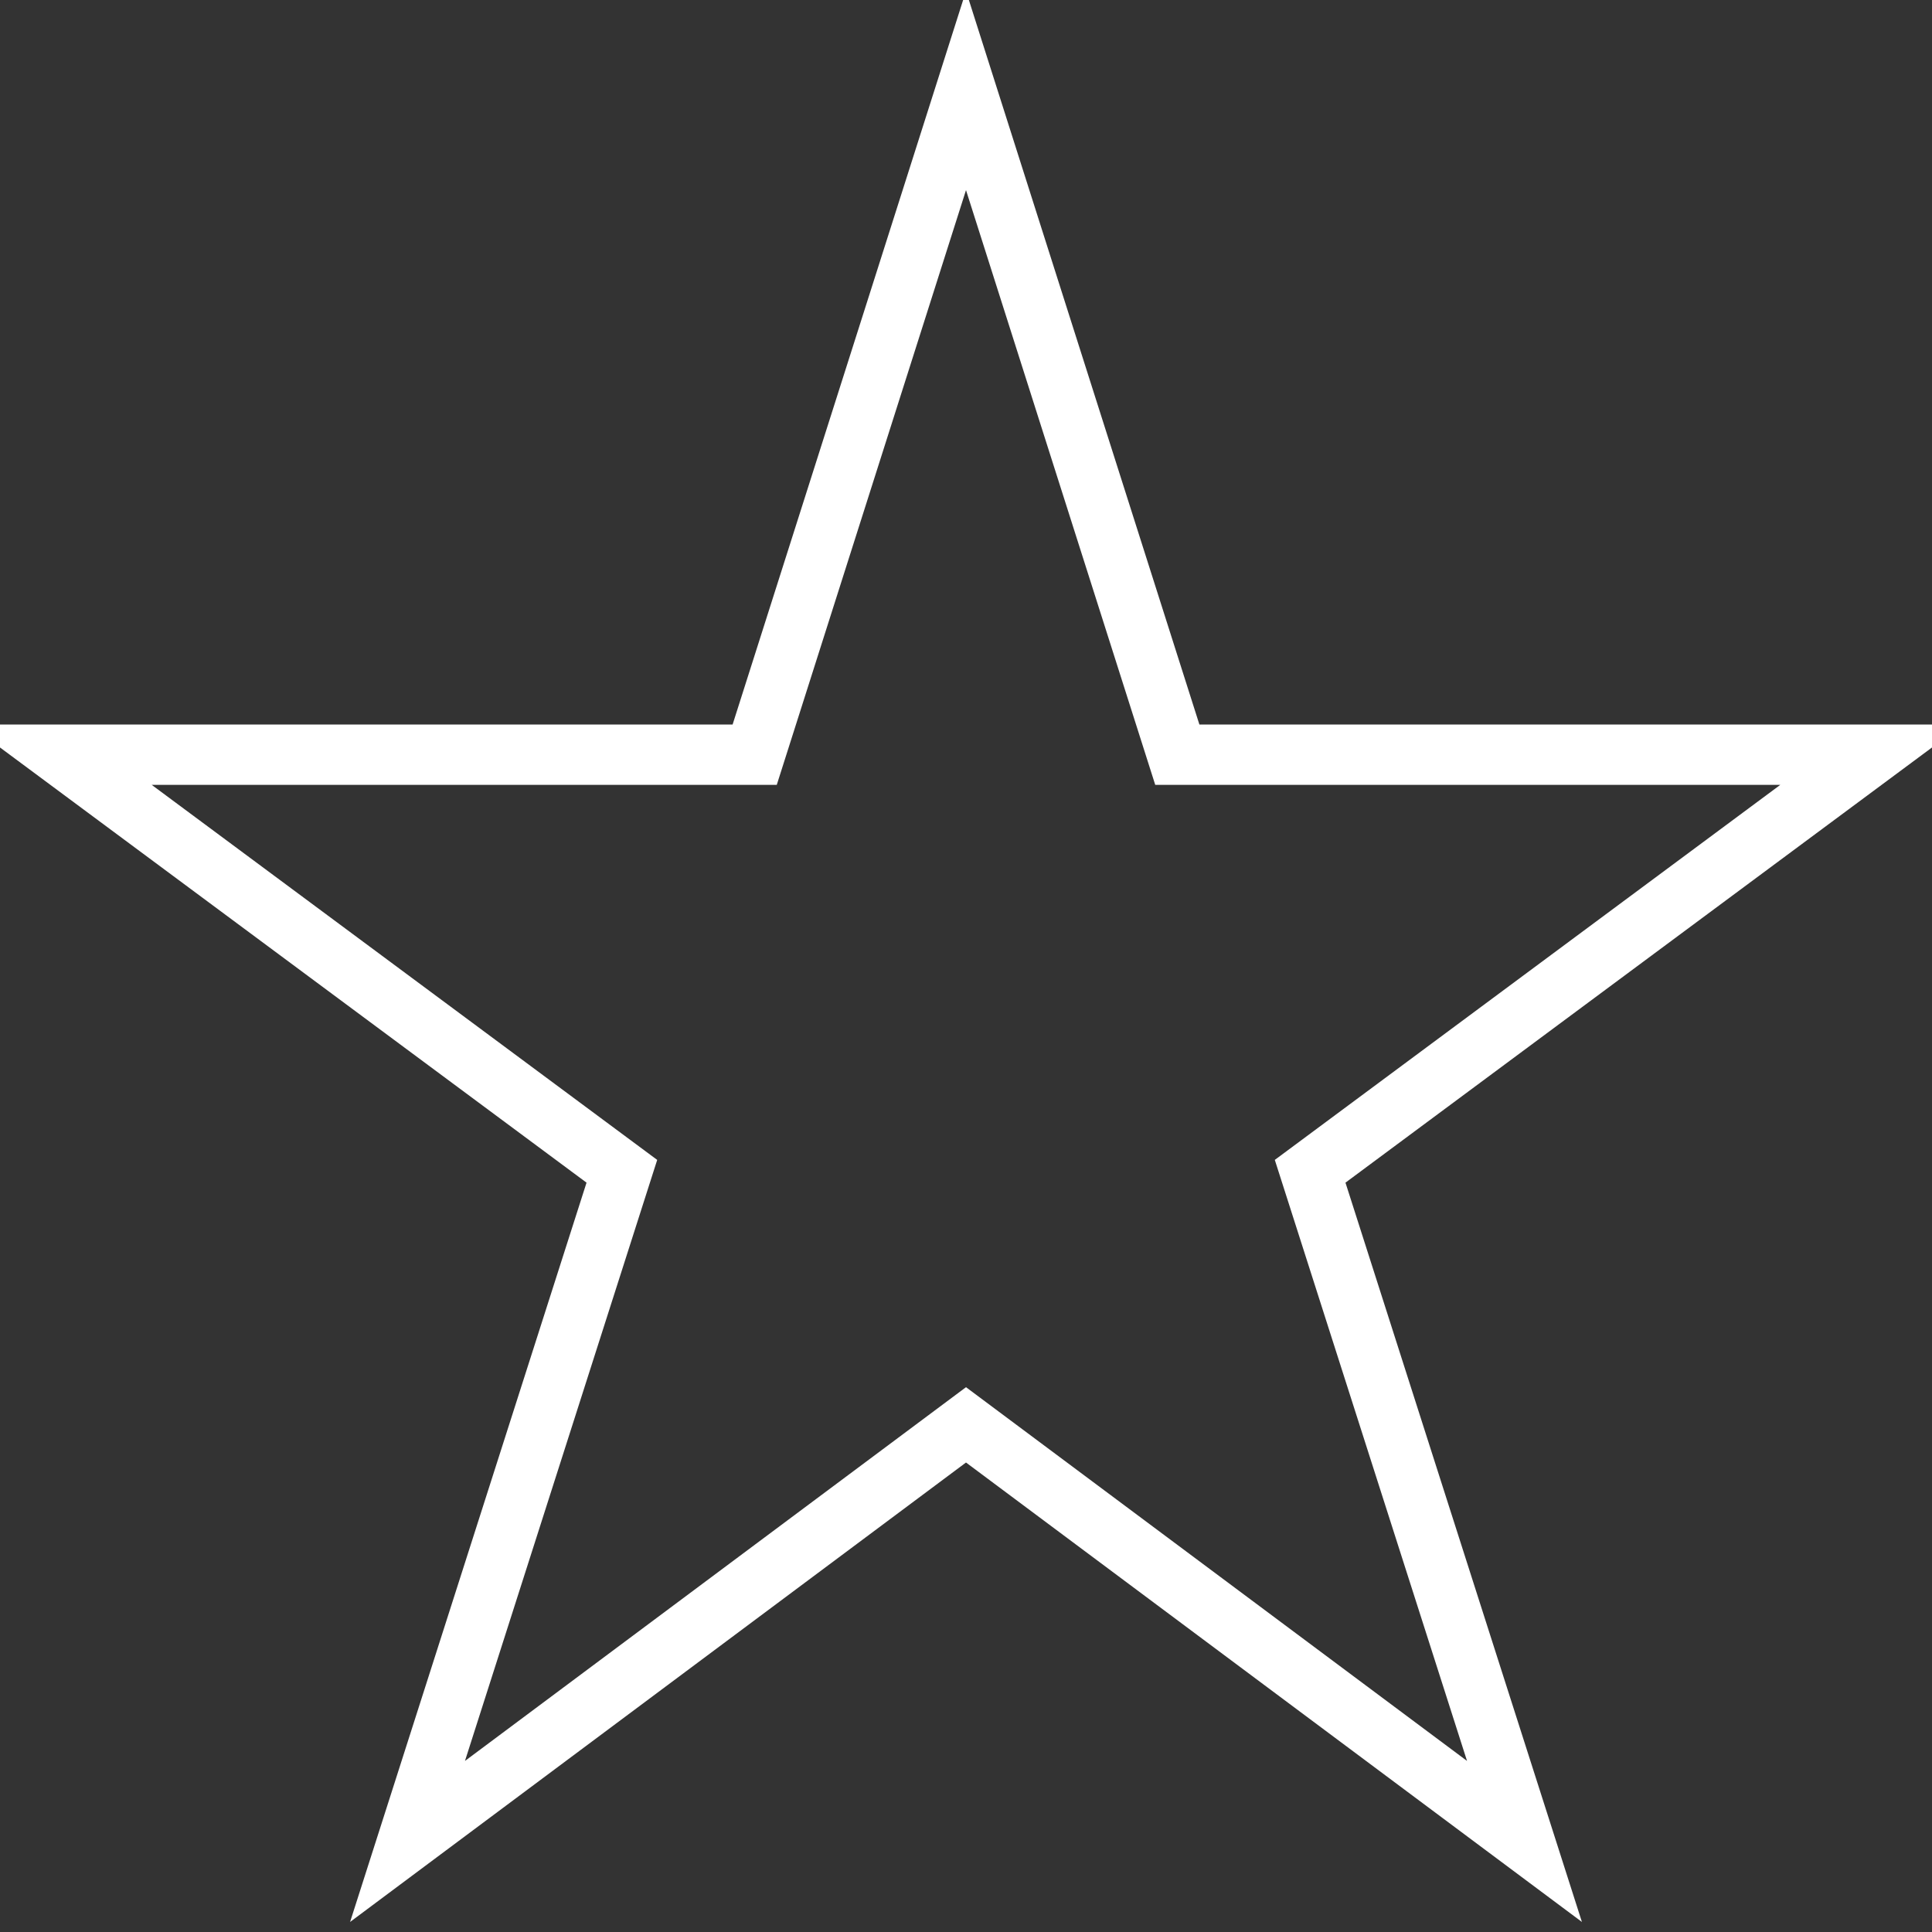 <svg xmlns="http://www.w3.org/2000/svg" viewBox="0 0 64 64" aria-labelledby="title"
aria-describedby="desc" role="img" xmlns:xlink="http://www.w3.org/1999/xlink">
  <rect x="0" y="0" width="64" height="64" fill="#333333" stroke="none"/>
  <title>Star</title>
  <desc>A line styled icon from Orion Icon Library.</desc>
  <path data-name="layer1"
  fill="none" stroke="#ffffff" stroke-miterlimit="10" stroke-width="2" d="M32 47.2L13.5 61l7.1-22.2L2 25h23l7-22 7 22h23L43.4 38.8 50.5 61 32 47.2z"
  stroke-linejoin="miter" stroke-linecap="round"></path>
</svg>